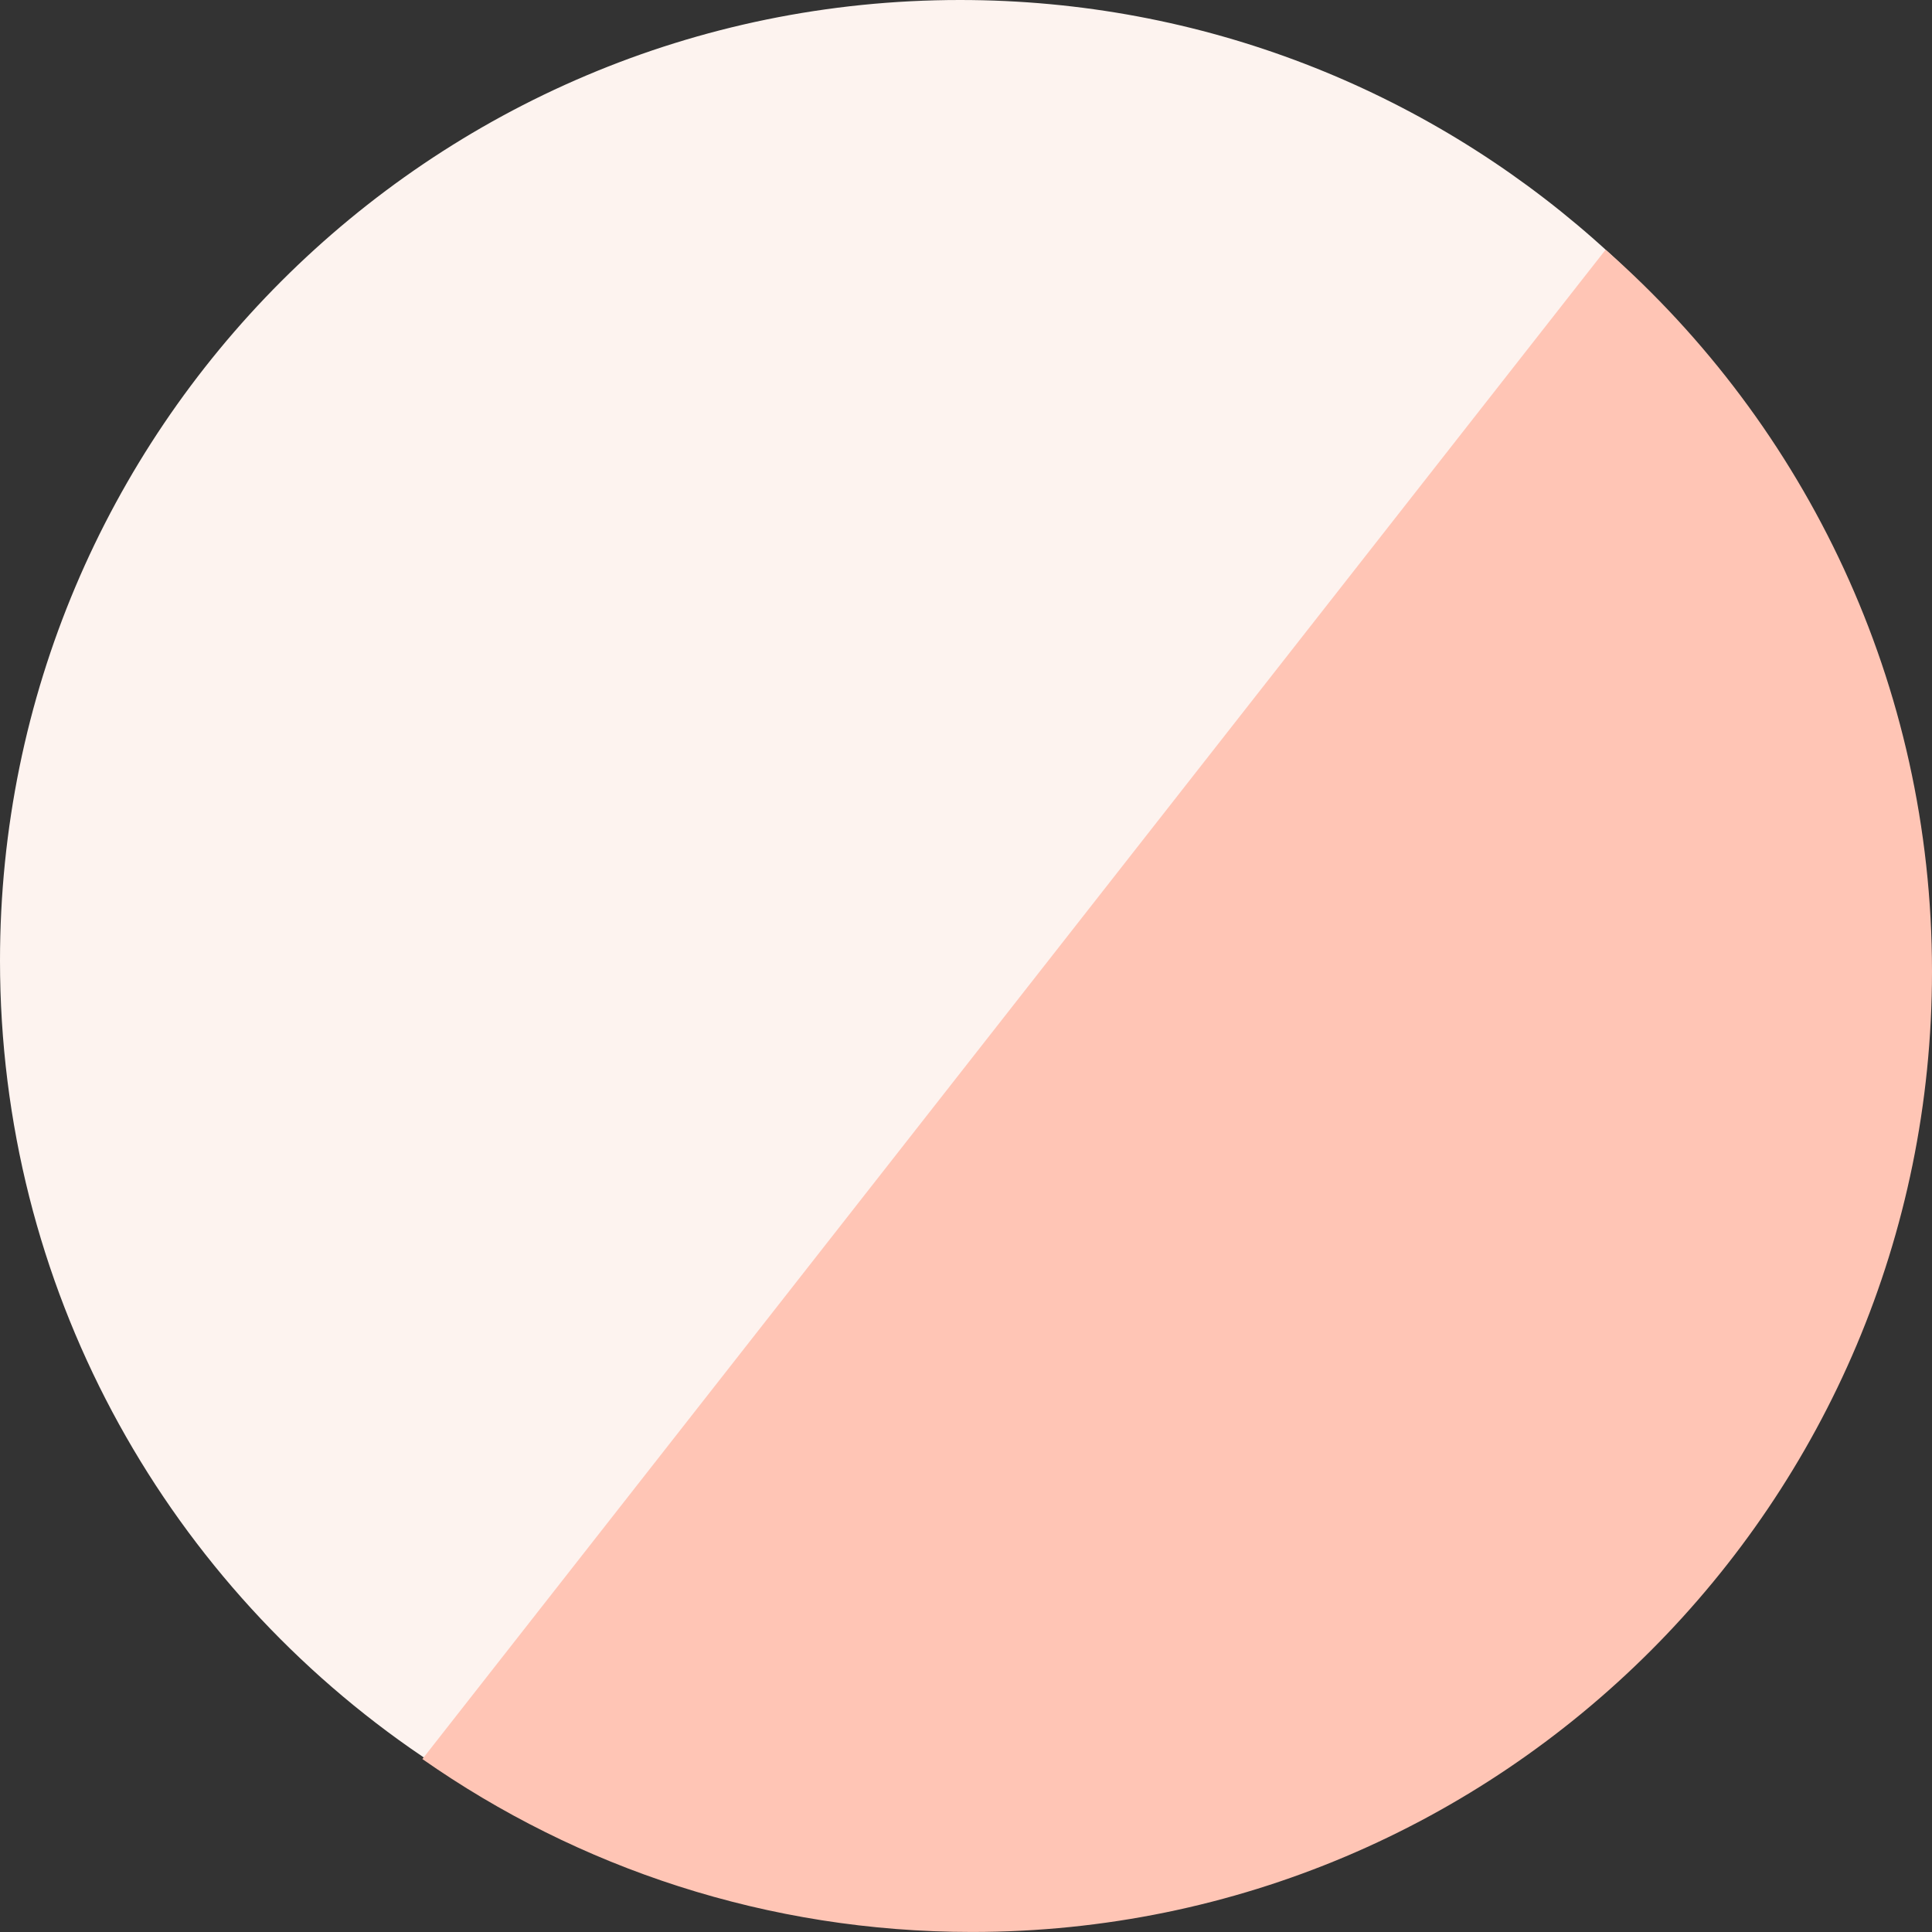 <svg width="56" height="56" viewBox="0 0 56 56" fill="none" xmlns="http://www.w3.org/2000/svg">
<rect x="0" y="0" width="56" height="56" fill="#333333" stroke="none"/>
<path d="M55.652 27.843C55.652 43.22 43.194 55.686 27.826 55.686C21.901 55.686 16.408 53.833 11.895 50.674C4.703 45.641 0 37.291 0 27.843C0 12.466 12.458 0 27.826 0C34.864 0 41.291 2.614 46.191 6.925C51.991 12.028 55.652 19.508 55.652 27.843Z" fill="#FDF3EF"/>
<path d="M28.174 55.999C43.542 55.999 56 43.533 56 28.156C56 19.821 52.339 12.341 46.539 7.238L12.243 50.987C16.756 54.146 22.249 55.999 28.174 55.999Z" fill="#FFC5B5"/>
</svg>
